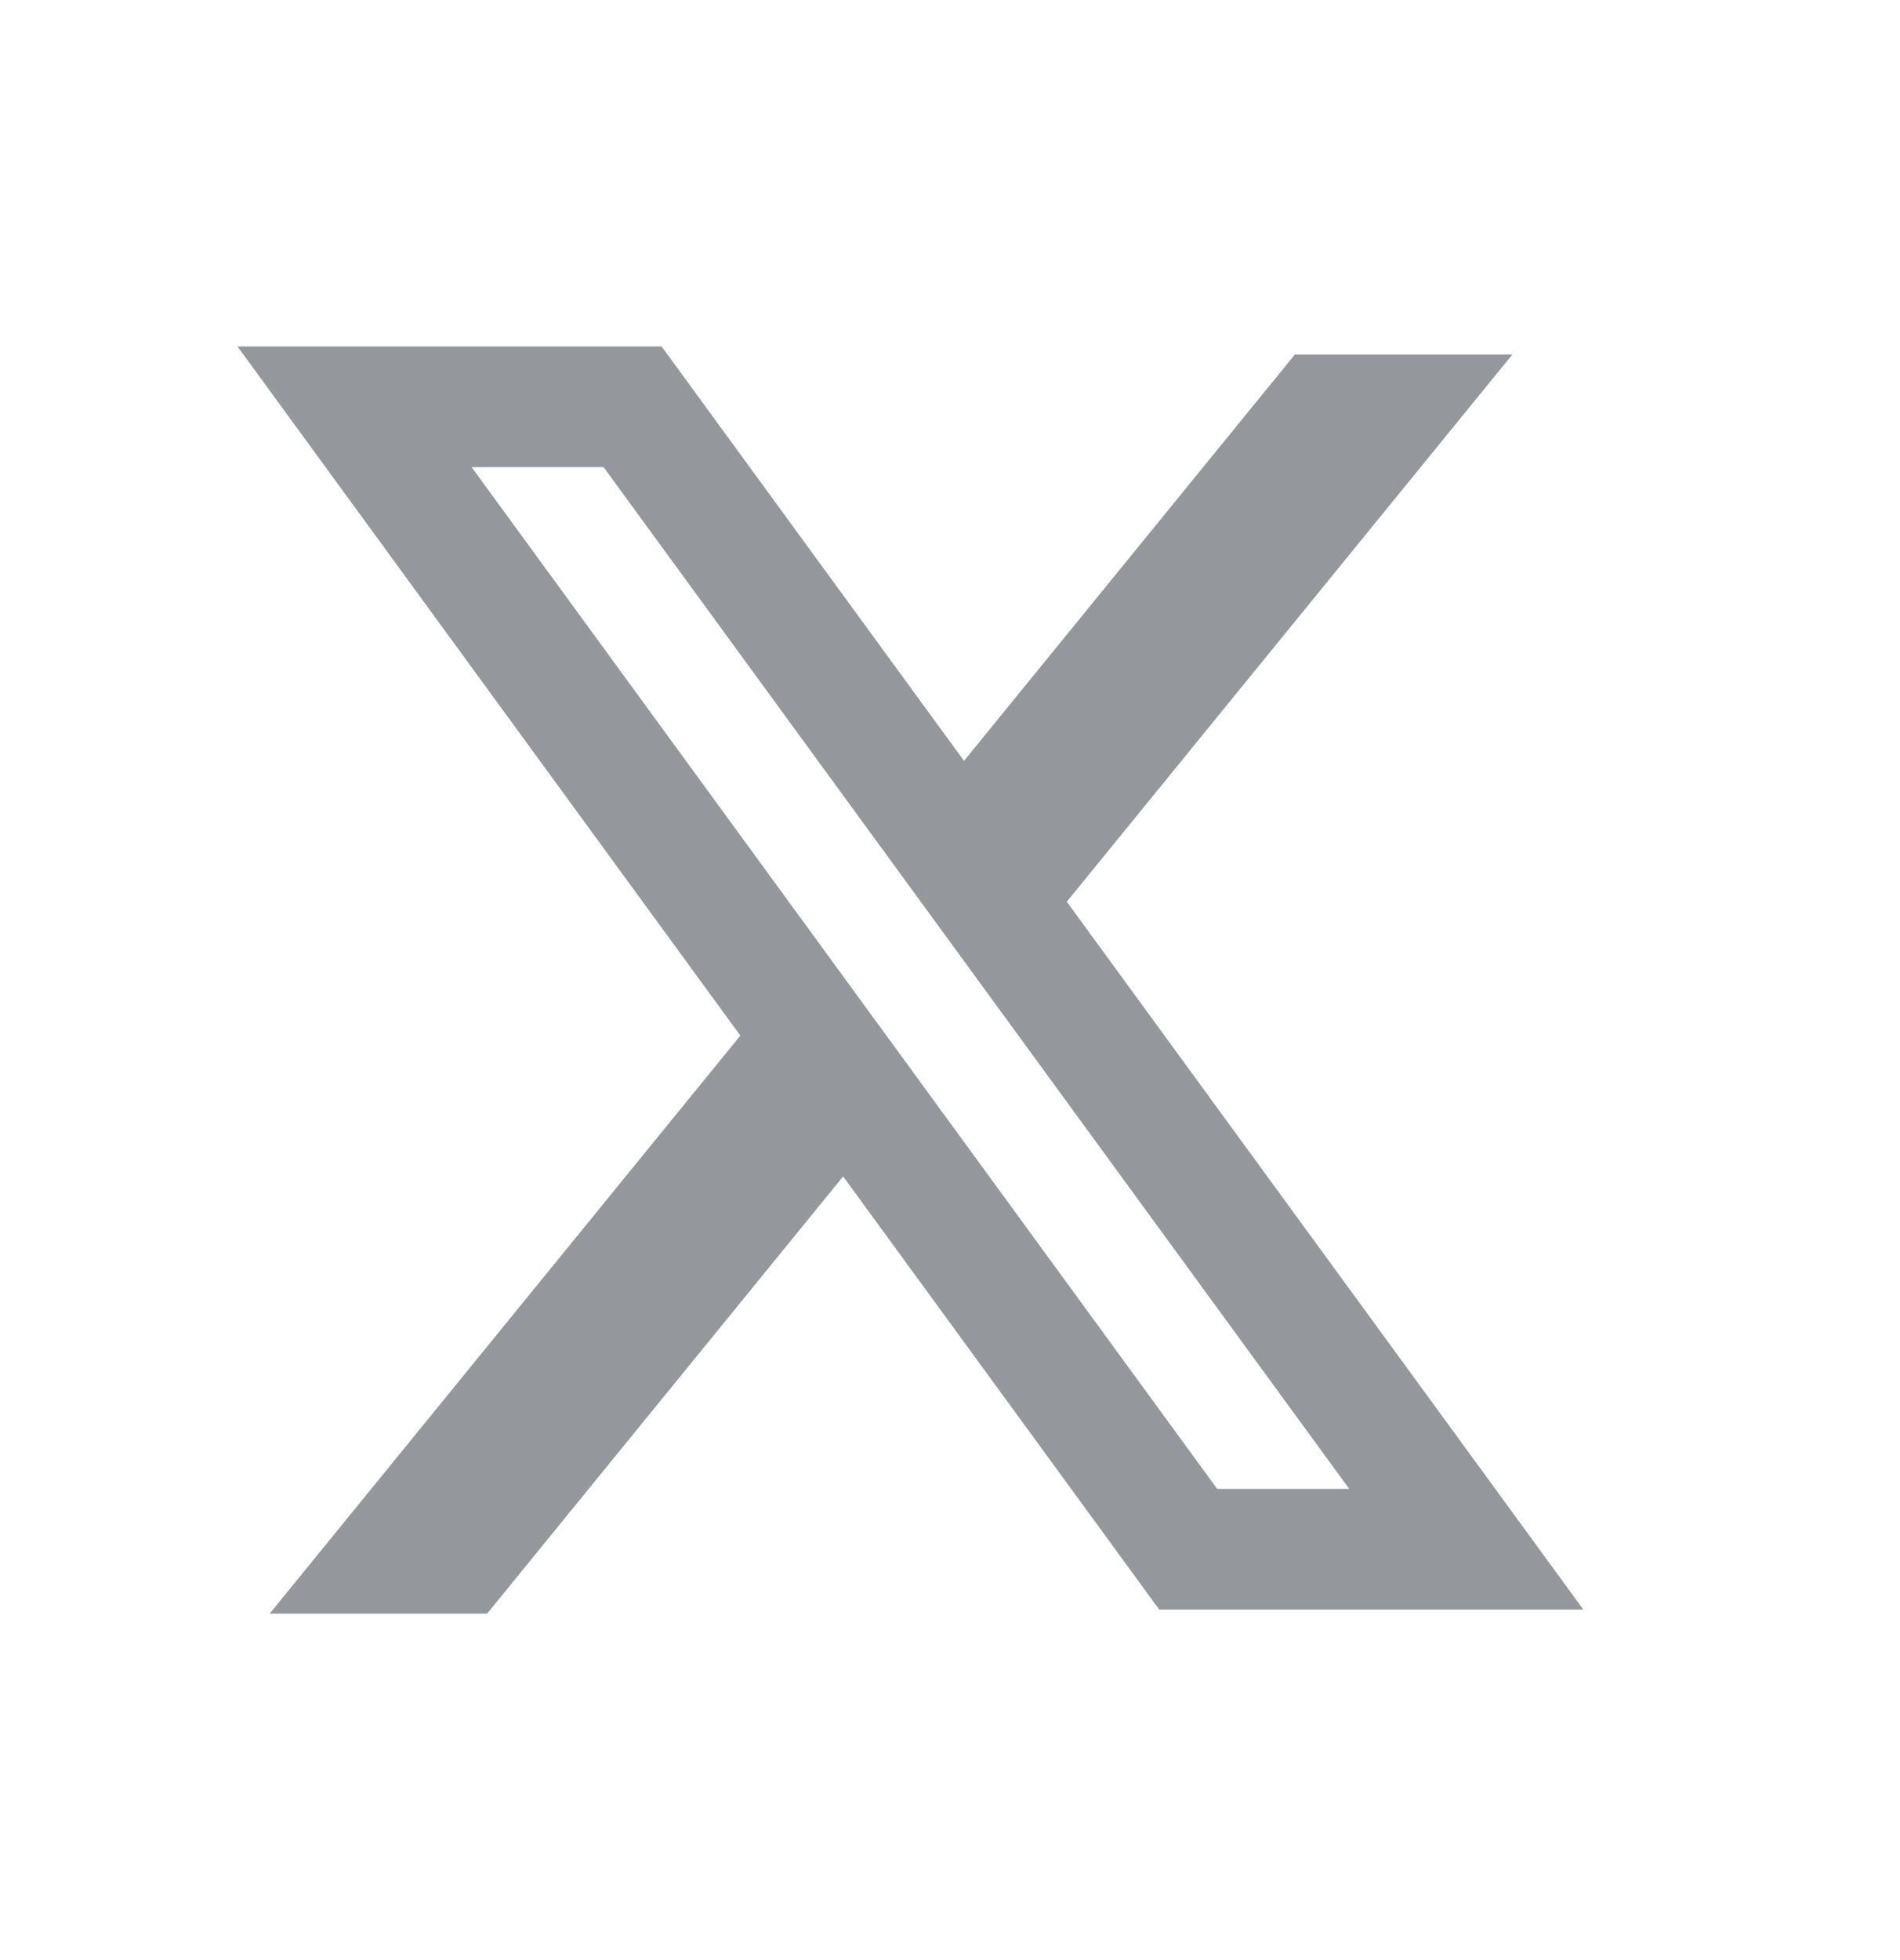 <svg width="32" height="33" viewBox="0 0 32 33" fill="none" xmlns="http://www.w3.org/2000/svg">
<path fill-rule="evenodd" clip-rule="evenodd" d="M11.143 5.833H4L12.469 17.435L4.542 27.167H8.204L14.2 19.806L19.524 27.099H26.667L17.952 15.161L17.967 15.181L25.471 5.969H21.808L16.236 12.81L11.143 5.833ZM7.943 7.865H10.166L22.724 25.067H20.5L7.943 7.865Z" fill="#94989C"/>
</svg>

